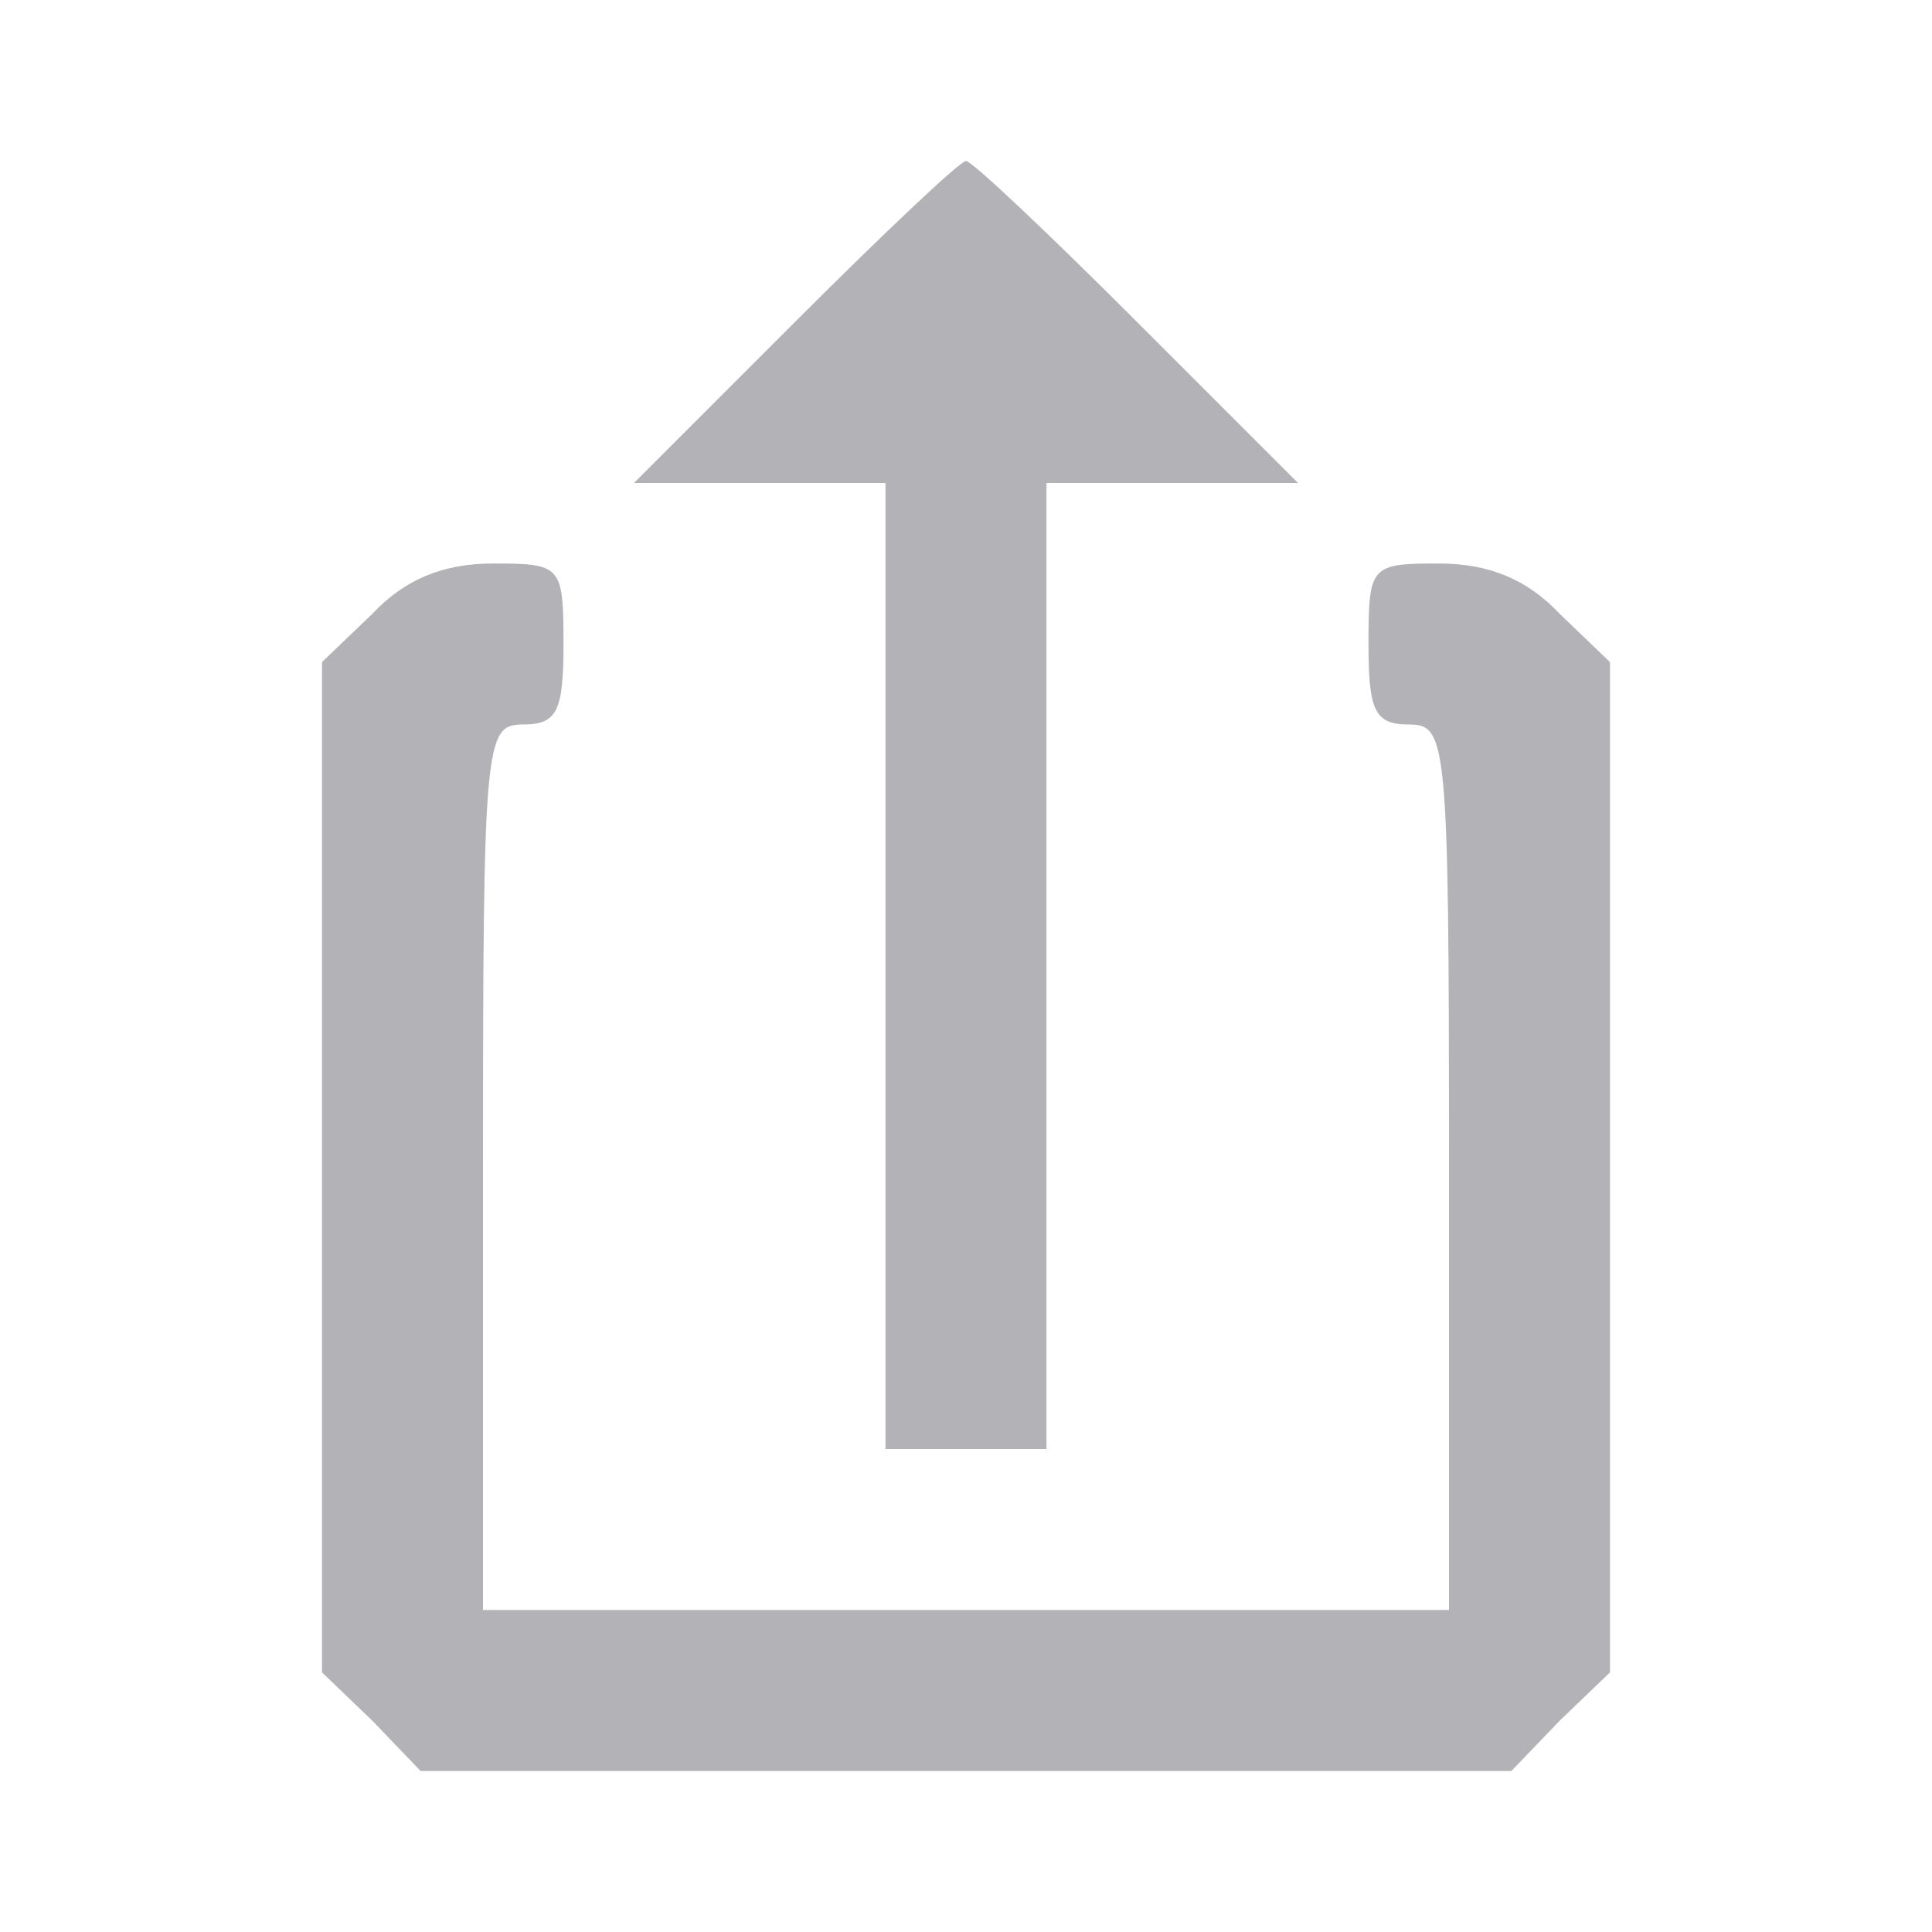 <?xml version="1.0" standalone="no"?>
<!DOCTYPE svg PUBLIC "-//W3C//DTD SVG 20010904//EN"
 "http://www.w3.org/TR/2001/REC-SVG-20010904/DTD/svg10.dtd">
<svg version="1.0" xmlns="http://www.w3.org/2000/svg"
 width="96pt" height="96pt" viewBox="0 0 96 96"
 preserveAspectRatio="xMidYMid meet">

<g transform="translate(0,96) scale(0.1,-0.1)"
fill="#b3b2b7" stroke="none">
<path d="M395 800 l-80 -80 63 0 62 0 0 -240 0 -240 40 0 40 0 0 240 0 240 62
0 63 0 -80 80 c-44 44 -82 80 -85 80 -3 0 -41 -36 -85 -80z"/>
<path d="M185 655 l-25 -24 0 -251 0 -251 25 -24 24 -25 271 0 271 0 24 25 25
24 0 251 0 251 -25 24 c-16 17 -35 25 -60 25 -34 0 -35 -1 -35 -40 0 -33 3
-40 20 -40 19 0 20 -7 20 -220 l0 -220 -240 0 -240 0 0 220 c0 213 1 220 20
220 17 0 20 7 20 40 0 39 -1 40 -35 40 -25 0 -44 -8 -60 -25z"/>
</g>
</svg>
